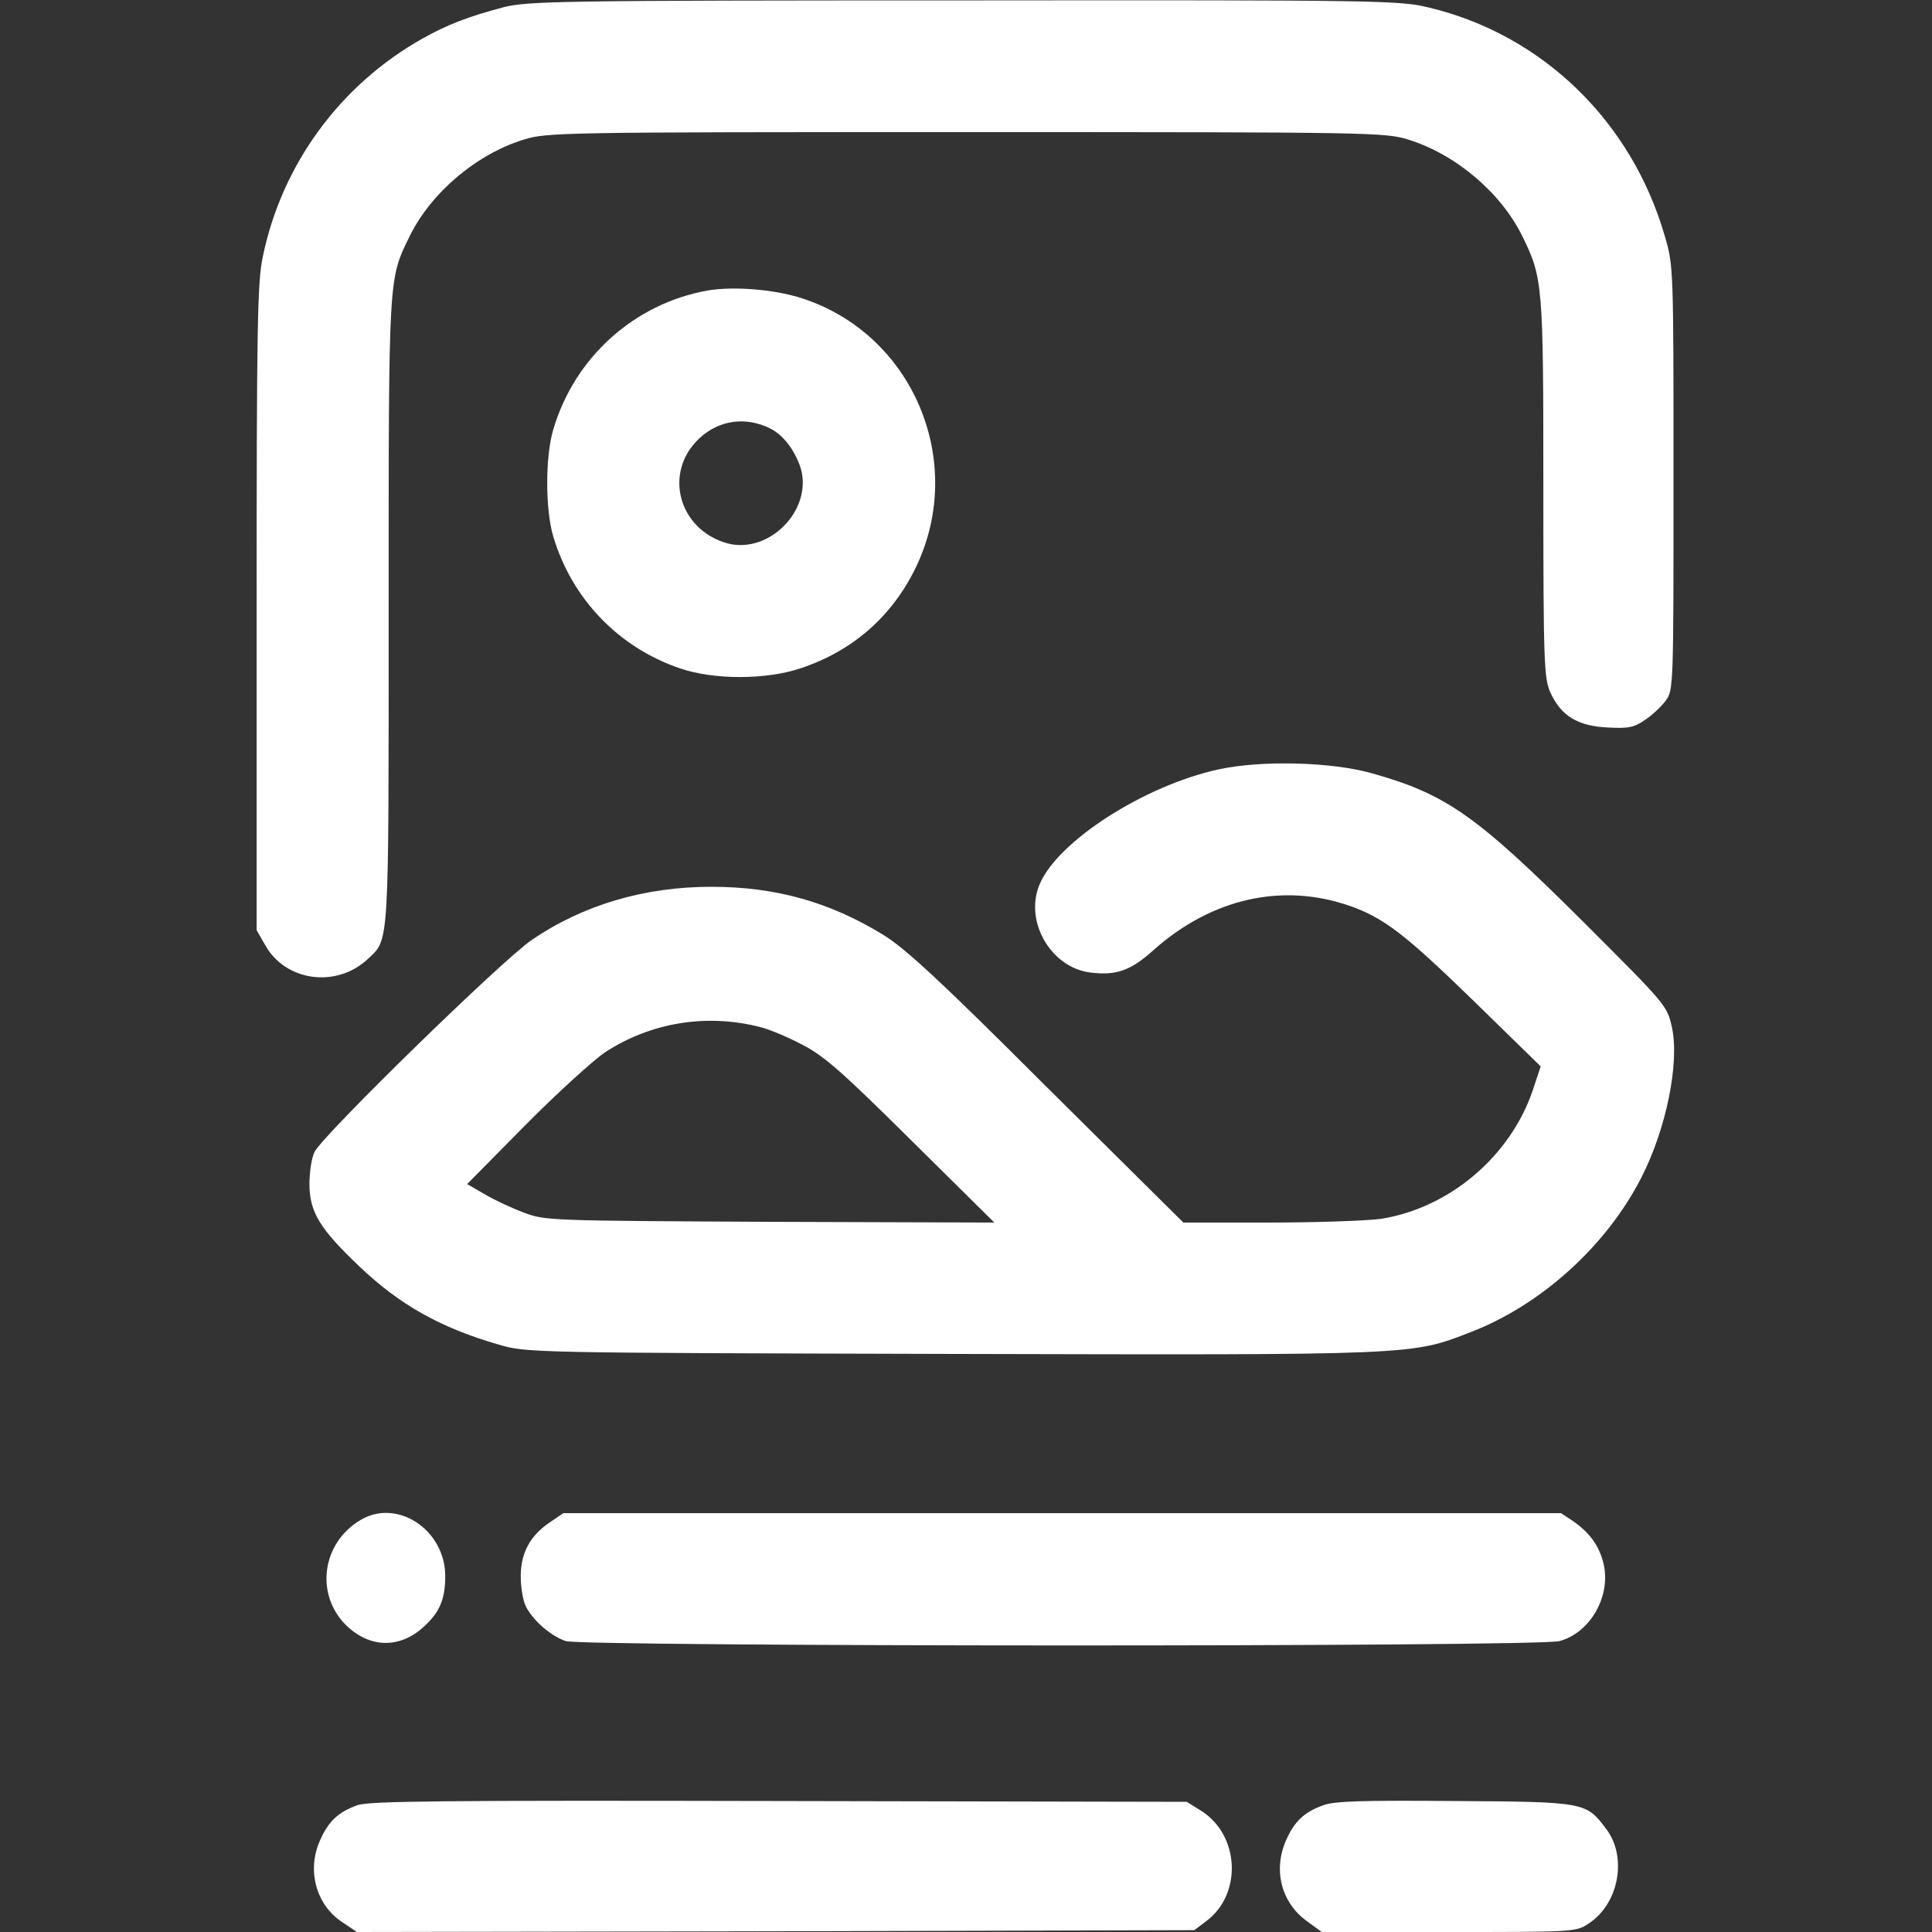 <svg width="24" height="24" viewBox="0 0 24 24" fill="none" xmlns="http://www.w3.org/2000/svg">
<rect x="0" y="0" width="24" height="24" fill="#333333" stroke="none"/>
<path d="M6.258 0.089C5.817 0.206 5.559 0.305 5.25 0.478C4.223 1.055 3.497 2.048 3.263 3.197C3.197 3.511 3.188 4.092 3.188 7.556V11.555L3.295 11.742C3.548 12.192 4.177 12.277 4.566 11.916C4.838 11.658 4.828 11.826 4.828 7.603C4.828 3.389 4.823 3.478 5.091 2.93C5.358 2.391 5.916 1.917 6.506 1.734C6.797 1.645 6.952 1.641 12 1.641C17.048 1.641 17.203 1.645 17.494 1.734C18.084 1.917 18.642 2.391 18.909 2.93C19.167 3.455 19.172 3.53 19.172 6.07C19.172 8.255 19.181 8.428 19.261 8.606C19.392 8.892 19.598 9.019 19.969 9.037C20.227 9.052 20.297 9.037 20.433 8.944C20.522 8.887 20.639 8.775 20.691 8.705C20.789 8.573 20.789 8.536 20.789 5.939C20.789 3.333 20.789 3.3 20.681 2.934C20.269 1.505 19.158 0.431 17.752 0.094C17.381 0.005 17.184 -2.55361e-05 11.977 0.005C6.942 0.005 6.562 0.014 6.258 0.089Z" fill="white"/>
<path d="M8.789 3.609C7.875 3.773 7.134 4.444 6.872 5.339C6.773 5.672 6.773 6.328 6.872 6.661C7.101 7.434 7.678 8.039 8.442 8.301C8.864 8.447 9.515 8.447 9.947 8.301C10.594 8.086 11.086 7.655 11.381 7.04C12.005 5.733 11.344 4.158 9.97 3.708C9.628 3.595 9.117 3.553 8.789 3.609ZM9.572 5.325C9.736 5.409 9.876 5.597 9.947 5.817C10.097 6.333 9.558 6.886 9.037 6.75C8.428 6.581 8.236 5.869 8.686 5.447C8.929 5.217 9.267 5.17 9.572 5.325Z" fill="white"/>
<path d="M15.136 9.558C14.213 9.759 13.134 10.453 12.914 10.987C12.722 11.442 13.05 12.014 13.537 12.08C13.866 12.122 14.044 12.061 14.339 11.794C15.056 11.161 15.923 10.964 16.758 11.25C17.189 11.4 17.452 11.601 18.328 12.455L19.139 13.247L19.041 13.542C18.764 14.362 18.009 15.005 17.156 15.141C16.988 15.164 16.369 15.187 15.773 15.187H14.7L13.008 13.509C11.677 12.178 11.245 11.78 10.969 11.611C10.303 11.203 9.633 11.016 8.836 11.016C8.006 11.016 7.242 11.241 6.605 11.677C6.234 11.93 4.031 14.081 3.909 14.306C3.872 14.377 3.844 14.555 3.844 14.709C3.844 15.056 3.975 15.267 4.463 15.731C4.964 16.209 5.475 16.495 6.188 16.701C6.539 16.805 6.553 16.805 11.808 16.819C17.606 16.833 17.527 16.837 18.272 16.547C19.148 16.209 19.959 15.473 20.391 14.625C20.7 14.02 20.864 13.205 20.77 12.764C20.709 12.492 20.705 12.487 19.673 11.456C18.342 10.13 17.967 9.867 17.053 9.609C16.552 9.464 15.67 9.441 15.136 9.558ZM9.445 12.759C9.548 12.783 9.783 12.881 9.961 12.975C10.238 13.116 10.458 13.312 11.32 14.166L12.352 15.187L9.562 15.178C6.816 15.164 6.769 15.164 6.502 15.061C6.352 15.005 6.131 14.902 6.014 14.831L5.803 14.709L6.52 13.983C6.919 13.58 7.364 13.177 7.514 13.073C8.081 12.703 8.775 12.586 9.445 12.759Z" fill="white"/>
<path d="M4.472 18.886C3.999 19.172 3.914 19.8 4.294 20.184C4.589 20.475 4.964 20.484 5.264 20.208C5.461 20.03 5.531 19.866 5.531 19.58C5.531 19.003 4.931 18.605 4.472 18.886Z" fill="white"/>
<path d="M6.839 18.905C6.586 19.073 6.469 19.289 6.469 19.58C6.469 19.72 6.497 19.889 6.534 19.959C6.628 20.137 6.839 20.32 7.027 20.386C7.242 20.456 19.111 20.461 19.373 20.386C19.753 20.283 20.011 19.833 19.922 19.434C19.87 19.209 19.753 19.045 19.547 18.9L19.392 18.797H13.195H6.998L6.839 18.905Z" fill="white"/>
<path d="M4.439 22.425C4.205 22.509 4.083 22.622 3.98 22.852C3.806 23.227 3.924 23.663 4.252 23.878L4.434 24L9.638 23.991L14.836 23.977L14.986 23.864C15.436 23.527 15.399 22.791 14.916 22.491L14.742 22.383L9.68 22.373C5.494 22.364 4.584 22.373 4.439 22.425Z" fill="white"/>
<path d="M16.439 22.425C16.205 22.509 16.083 22.622 15.98 22.852C15.811 23.222 15.914 23.634 16.233 23.864L16.42 24H18C19.561 24 19.58 24 19.739 23.892C20.114 23.644 20.217 23.062 19.95 22.716C19.702 22.387 19.692 22.383 18.07 22.373C16.927 22.364 16.58 22.373 16.439 22.425Z" fill="white"/>
</svg>
